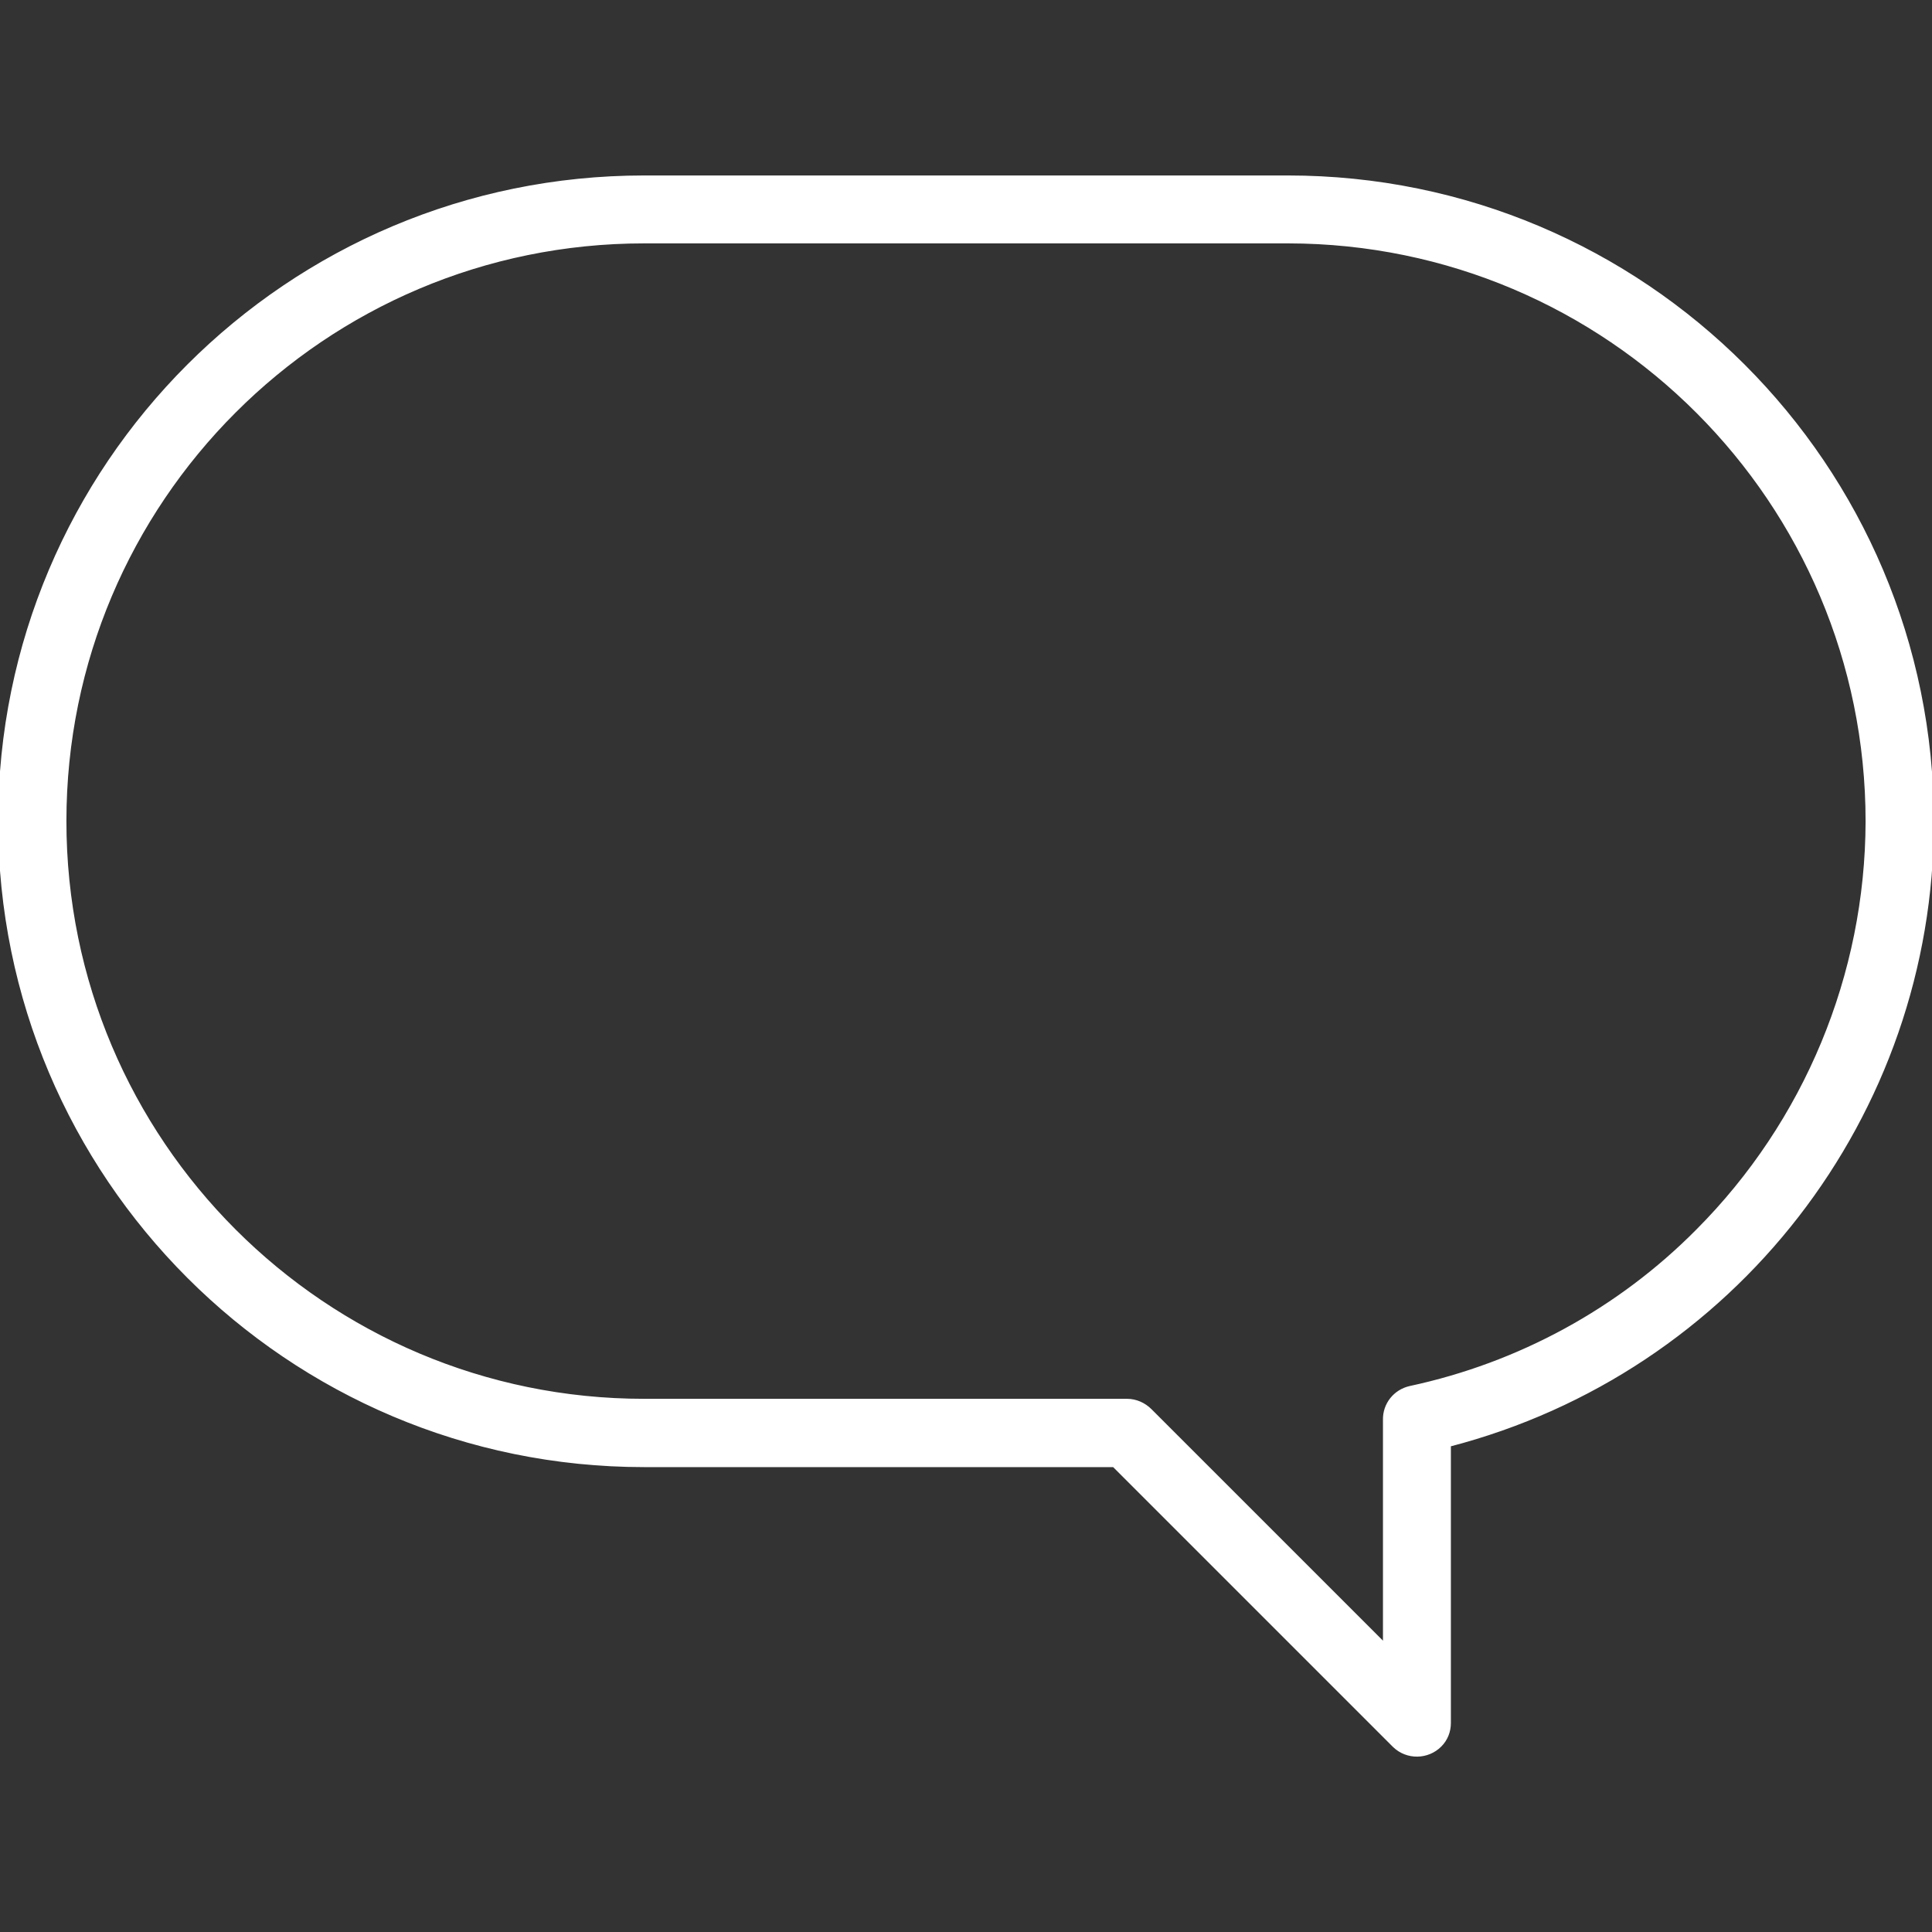 <?xml version="1.0" encoding="utf-8"?>
<!-- Generator: Adobe Illustrator 24.0.1, SVG Export Plug-In . SVG Version: 6.00 Build 0)  -->
<svg version="1.1" id="Layer_1" xmlns="http://www.w3.org/2000/svg" xmlns:xlink="http://www.w3.org/1999/xlink" x="0px" y="0px"
	 width="512px" height="512px" viewBox="0 0 512 512" style="enable-background:new 0 0 512 512;" xml:space="preserve">
<rect x="0" y="0" width="512" height="512" fill="#333333" stroke="none"/>
<style type="text/css">
	.st0{fill:#FFFFFF;stroke:#FFFFFF;stroke-miterlimit:10;}
</style>
<g>
	<g>
		<path class="st0" d="M341.3,47H170.7C76.4,47,0,123.4,0,217.6s76.4,170.7,170.7,170.7h124.5l74.3,74.3c3.4,3.3,8.8,3.2,12.1-0.1
			c1.6-1.6,2.4-3.7,2.4-5.9v-73.7c75.3-19.5,128-87.4,128-165.2C512,123.4,435.6,47,341.3,47z M449.9,326.2
			c-20.8,21-47.3,35.4-76.2,41.6c-4,0.9-6.8,4.4-6.7,8.5V436l-62.2-62.2c-1.6-1.6-3.8-2.6-6.1-2.6h-128
			c-84.8,0-153.6-68.8-153.6-153.6S85.8,64,170.7,64h170.7c84.8,0.1,153.5,68.9,153.5,153.7C494.8,258.4,478.6,297.4,449.9,326.2z"
			/>
	</g>
</g>
</svg>
